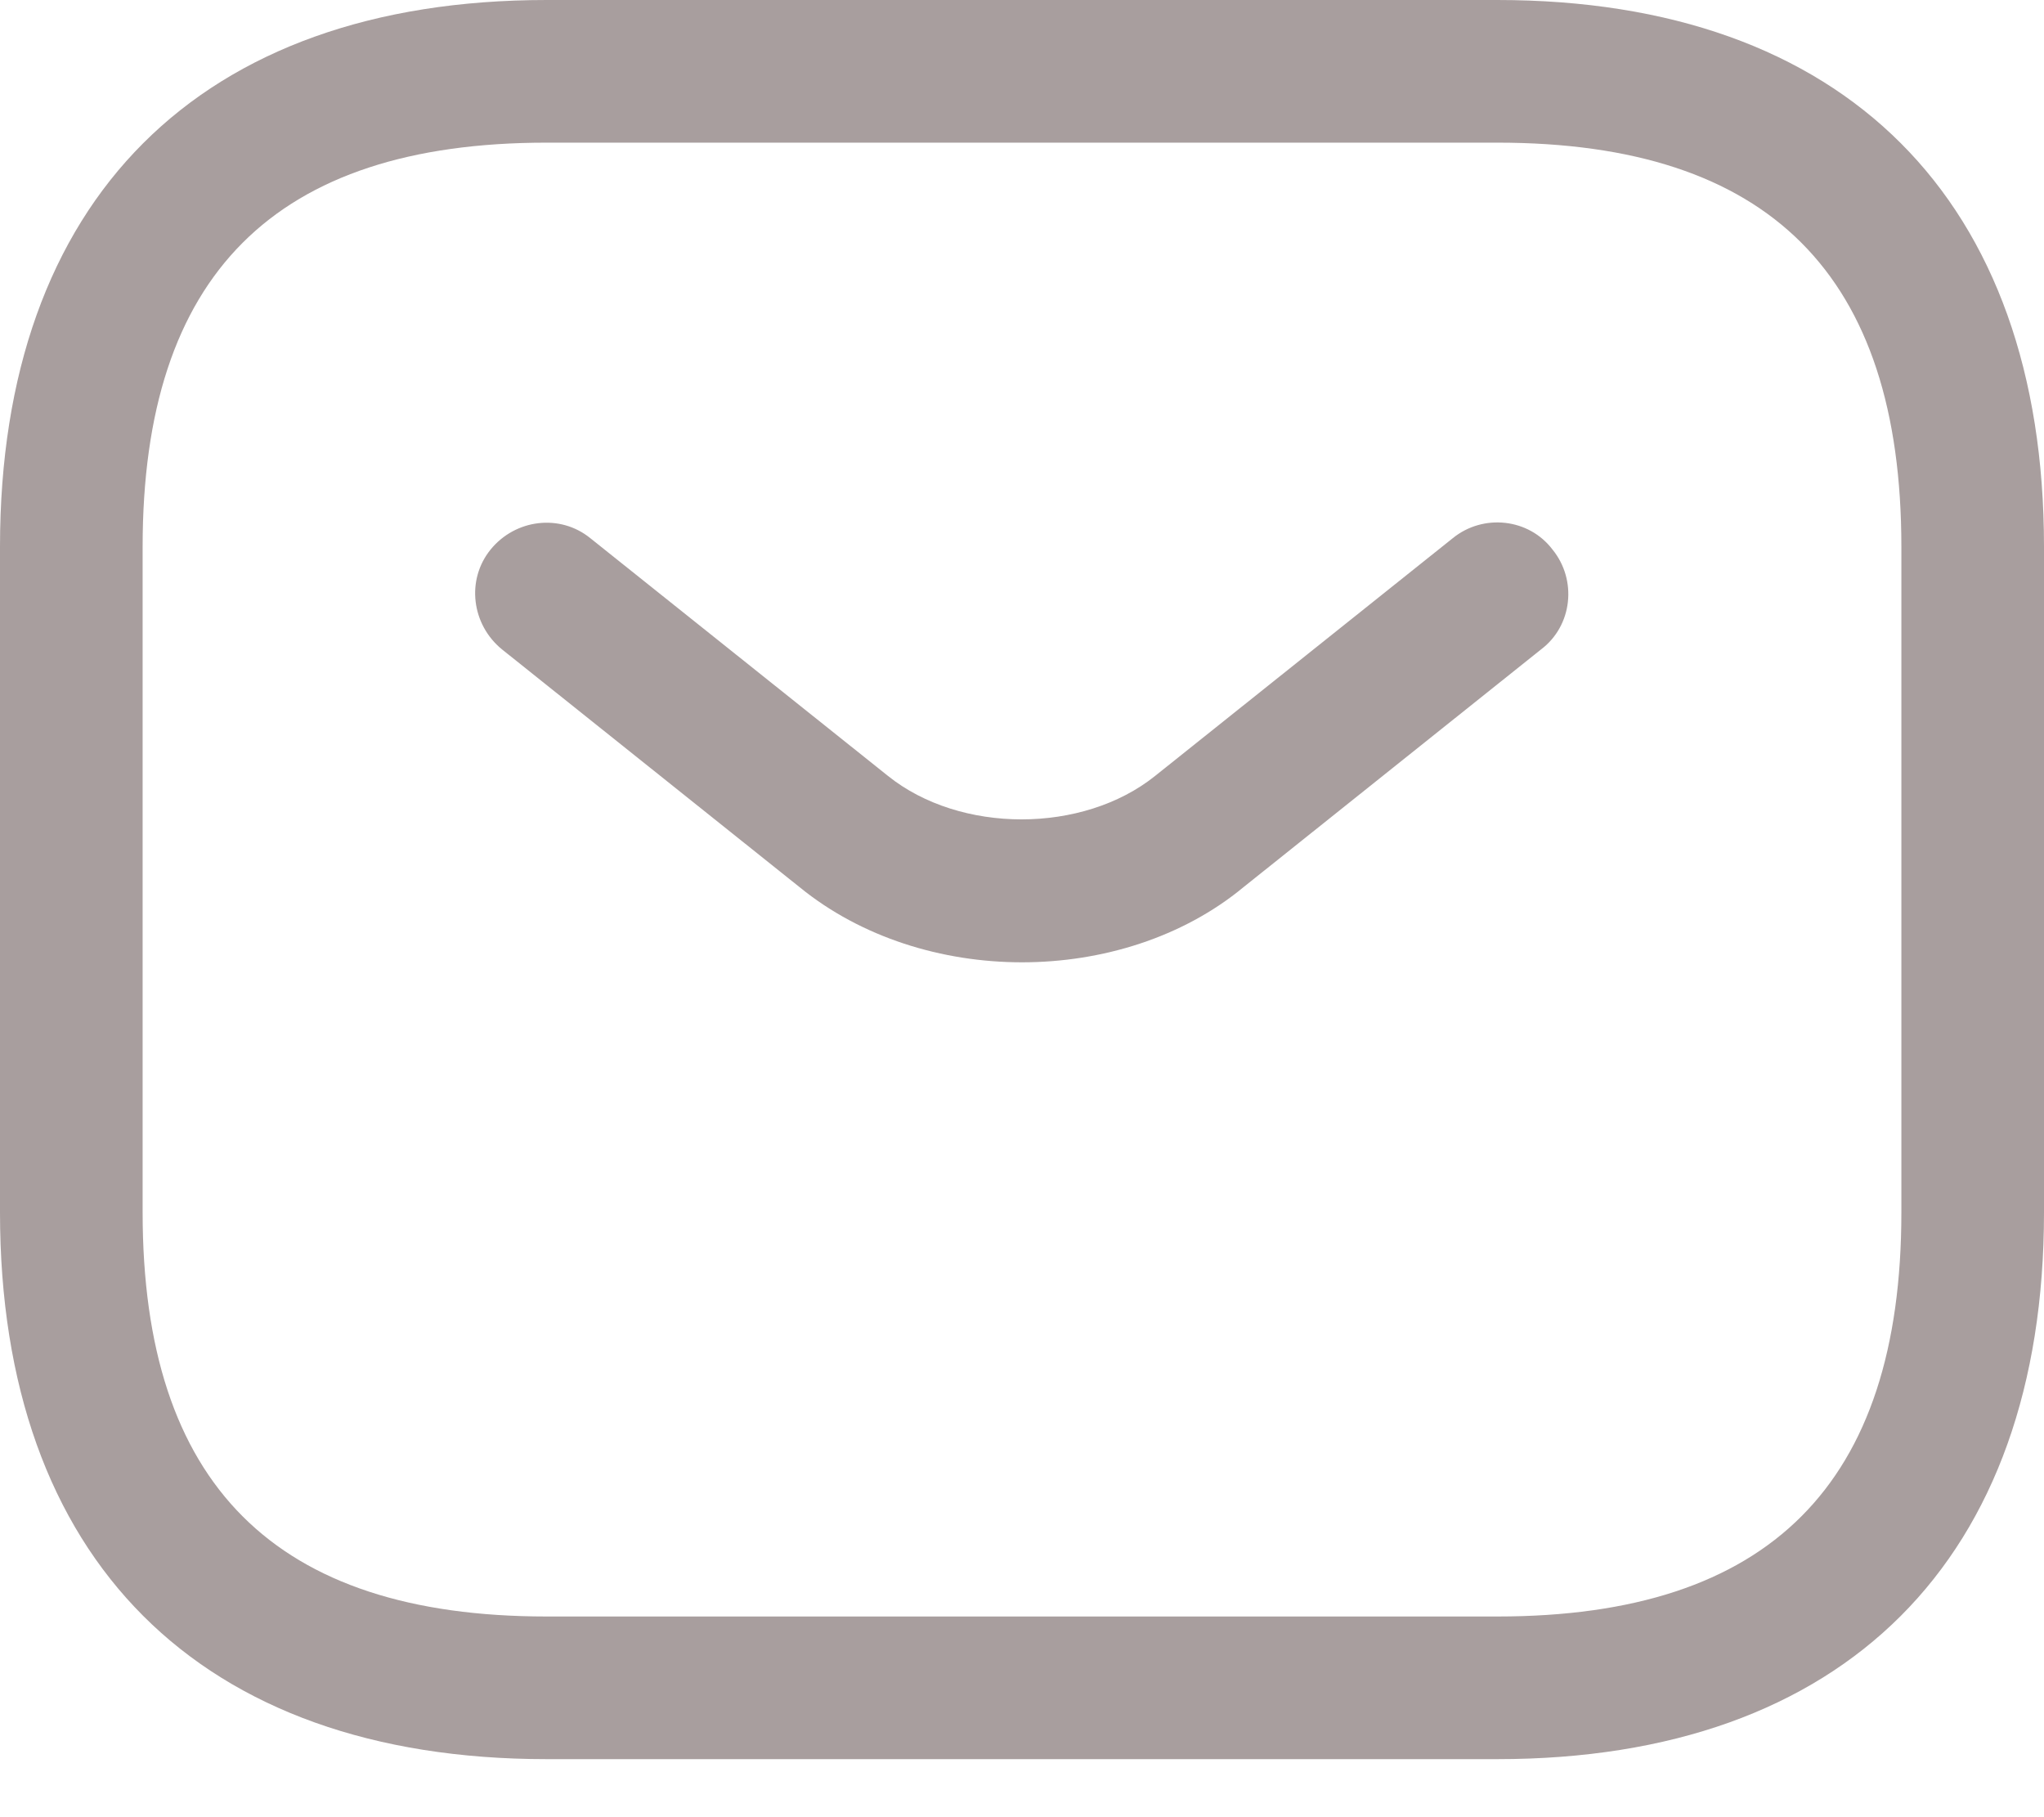 <svg width="18" height="16" viewBox="0 0 18 16" fill="none" xmlns="http://www.w3.org/2000/svg">
<path d="M13.186 15.489H4.814C1.758 15.489 0 13.73 0 10.675V4.814C0 1.758 1.758 0 4.814 0H13.186C16.242 0 18 1.758 18 4.814V10.675C18 13.73 16.242 15.489 13.186 15.489ZM4.814 1.256C2.42 1.256 1.256 2.42 1.256 4.814V10.675C1.256 13.069 2.42 14.233 4.814 14.233H13.186C15.581 14.233 16.744 13.069 16.744 10.675V4.814C16.744 2.42 15.581 1.256 13.186 1.256H4.814Z" fill="#A89E9E"/>
<path d="M9 8.473C8.297 8.473 7.585 8.255 7.041 7.811L4.421 5.718C4.153 5.5 4.103 5.107 4.32 4.839C4.538 4.571 4.931 4.521 5.199 4.739L7.82 6.832C8.456 7.342 9.536 7.342 10.172 6.832L12.793 4.739C13.061 4.521 13.463 4.563 13.672 4.839C13.89 5.107 13.848 5.509 13.571 5.718L10.951 7.811C10.415 8.255 9.703 8.473 9 8.473Z" fill="#A89E9E"/>
</svg>

